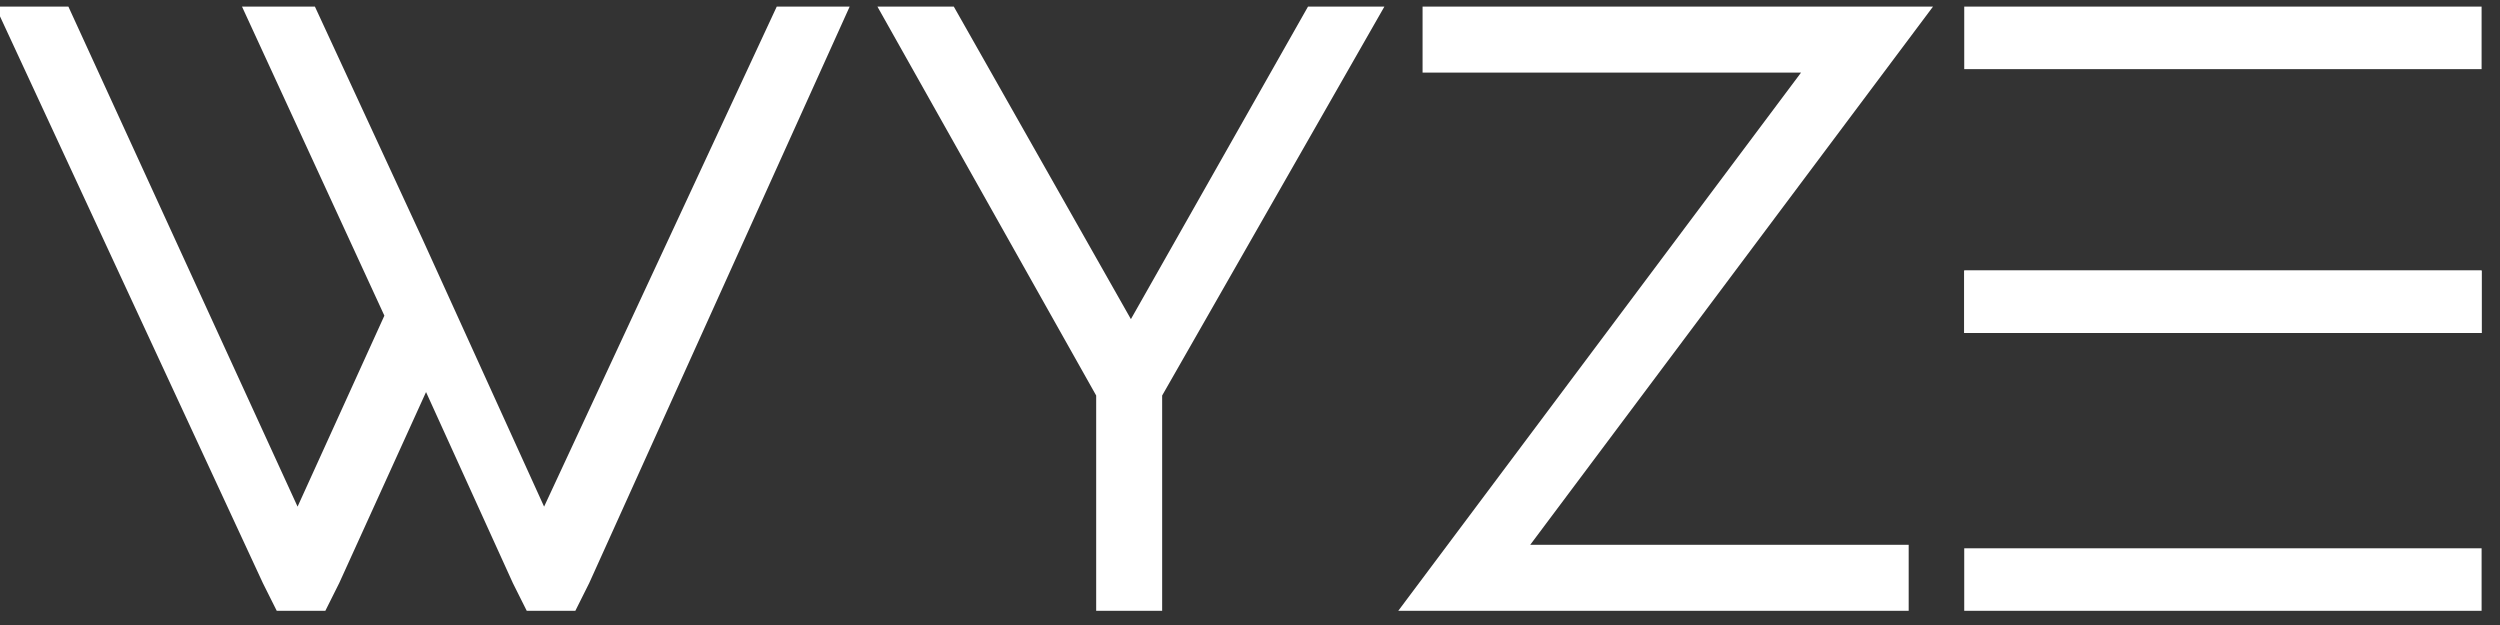 <?xml version="1.0" encoding="utf-8"?>
<!-- Generator: Adobe Illustrator 23.0.4, SVG Export Plug-In . SVG Version: 6.00 Build 0)  -->
<svg version="1.1" id="Layer_1" xmlns="http://www.w3.org/2000/svg" xmlns:xlink="http://www.w3.org/1999/xlink" x="0px" y="0px"
	 viewBox="0 0 72 18" style="enable-background:new 0 0 72 18;" xml:space="preserve">
<rect x="0" y="0" width="72" height="18" fill="#333333" stroke="none"/>
<style type="text/css">
	.st0{fill-rule:evenodd;clip-rule:evenodd;fill:#ffffff;}
</style>
<g transform="translate(-.13 .191)">
	<path class="st0" d="M22.5,0l-6.7,14.4l-2.5-5.5l-1-2.2L9.2,0H7.1l4.1,8.9l-2.5,5.5L2.1,0H0l7.7,16.6l0.4,0.8h1.4l0.4-0.8l2.5-5.5
		l2.5,5.5l0.4,0.8h1.4l0.4-0.8L24.6,0H22.5z"/>
	<path class="st0" d="M37.8,0l-5.1,9l-5.1-9h-2.2l6.3,11.2v6.2h1.9v-6.2L40,0H37.8z"/>
	<path class="st0" d="M56.7,9.4h14.9V7.6H56.7L56.7,9.4z"/>
	<path class="st0" d="M56.7,9.4h14.9V7.6H56.7L56.7,9.4z"/>
	<path class="st0" d="M41.1,0v1.9H52L40.4,17.4h14.7v-1.9H44.2L55.8,0L41.1,0z"/>
	<path class="st0" d="M56.7,1.8h14.9V0H56.7L56.7,1.8z"/>
	<path class="st0" d="M56.7,17.4h14.9v-1.8H56.7L56.7,17.4z"/>
</g>
</svg>
